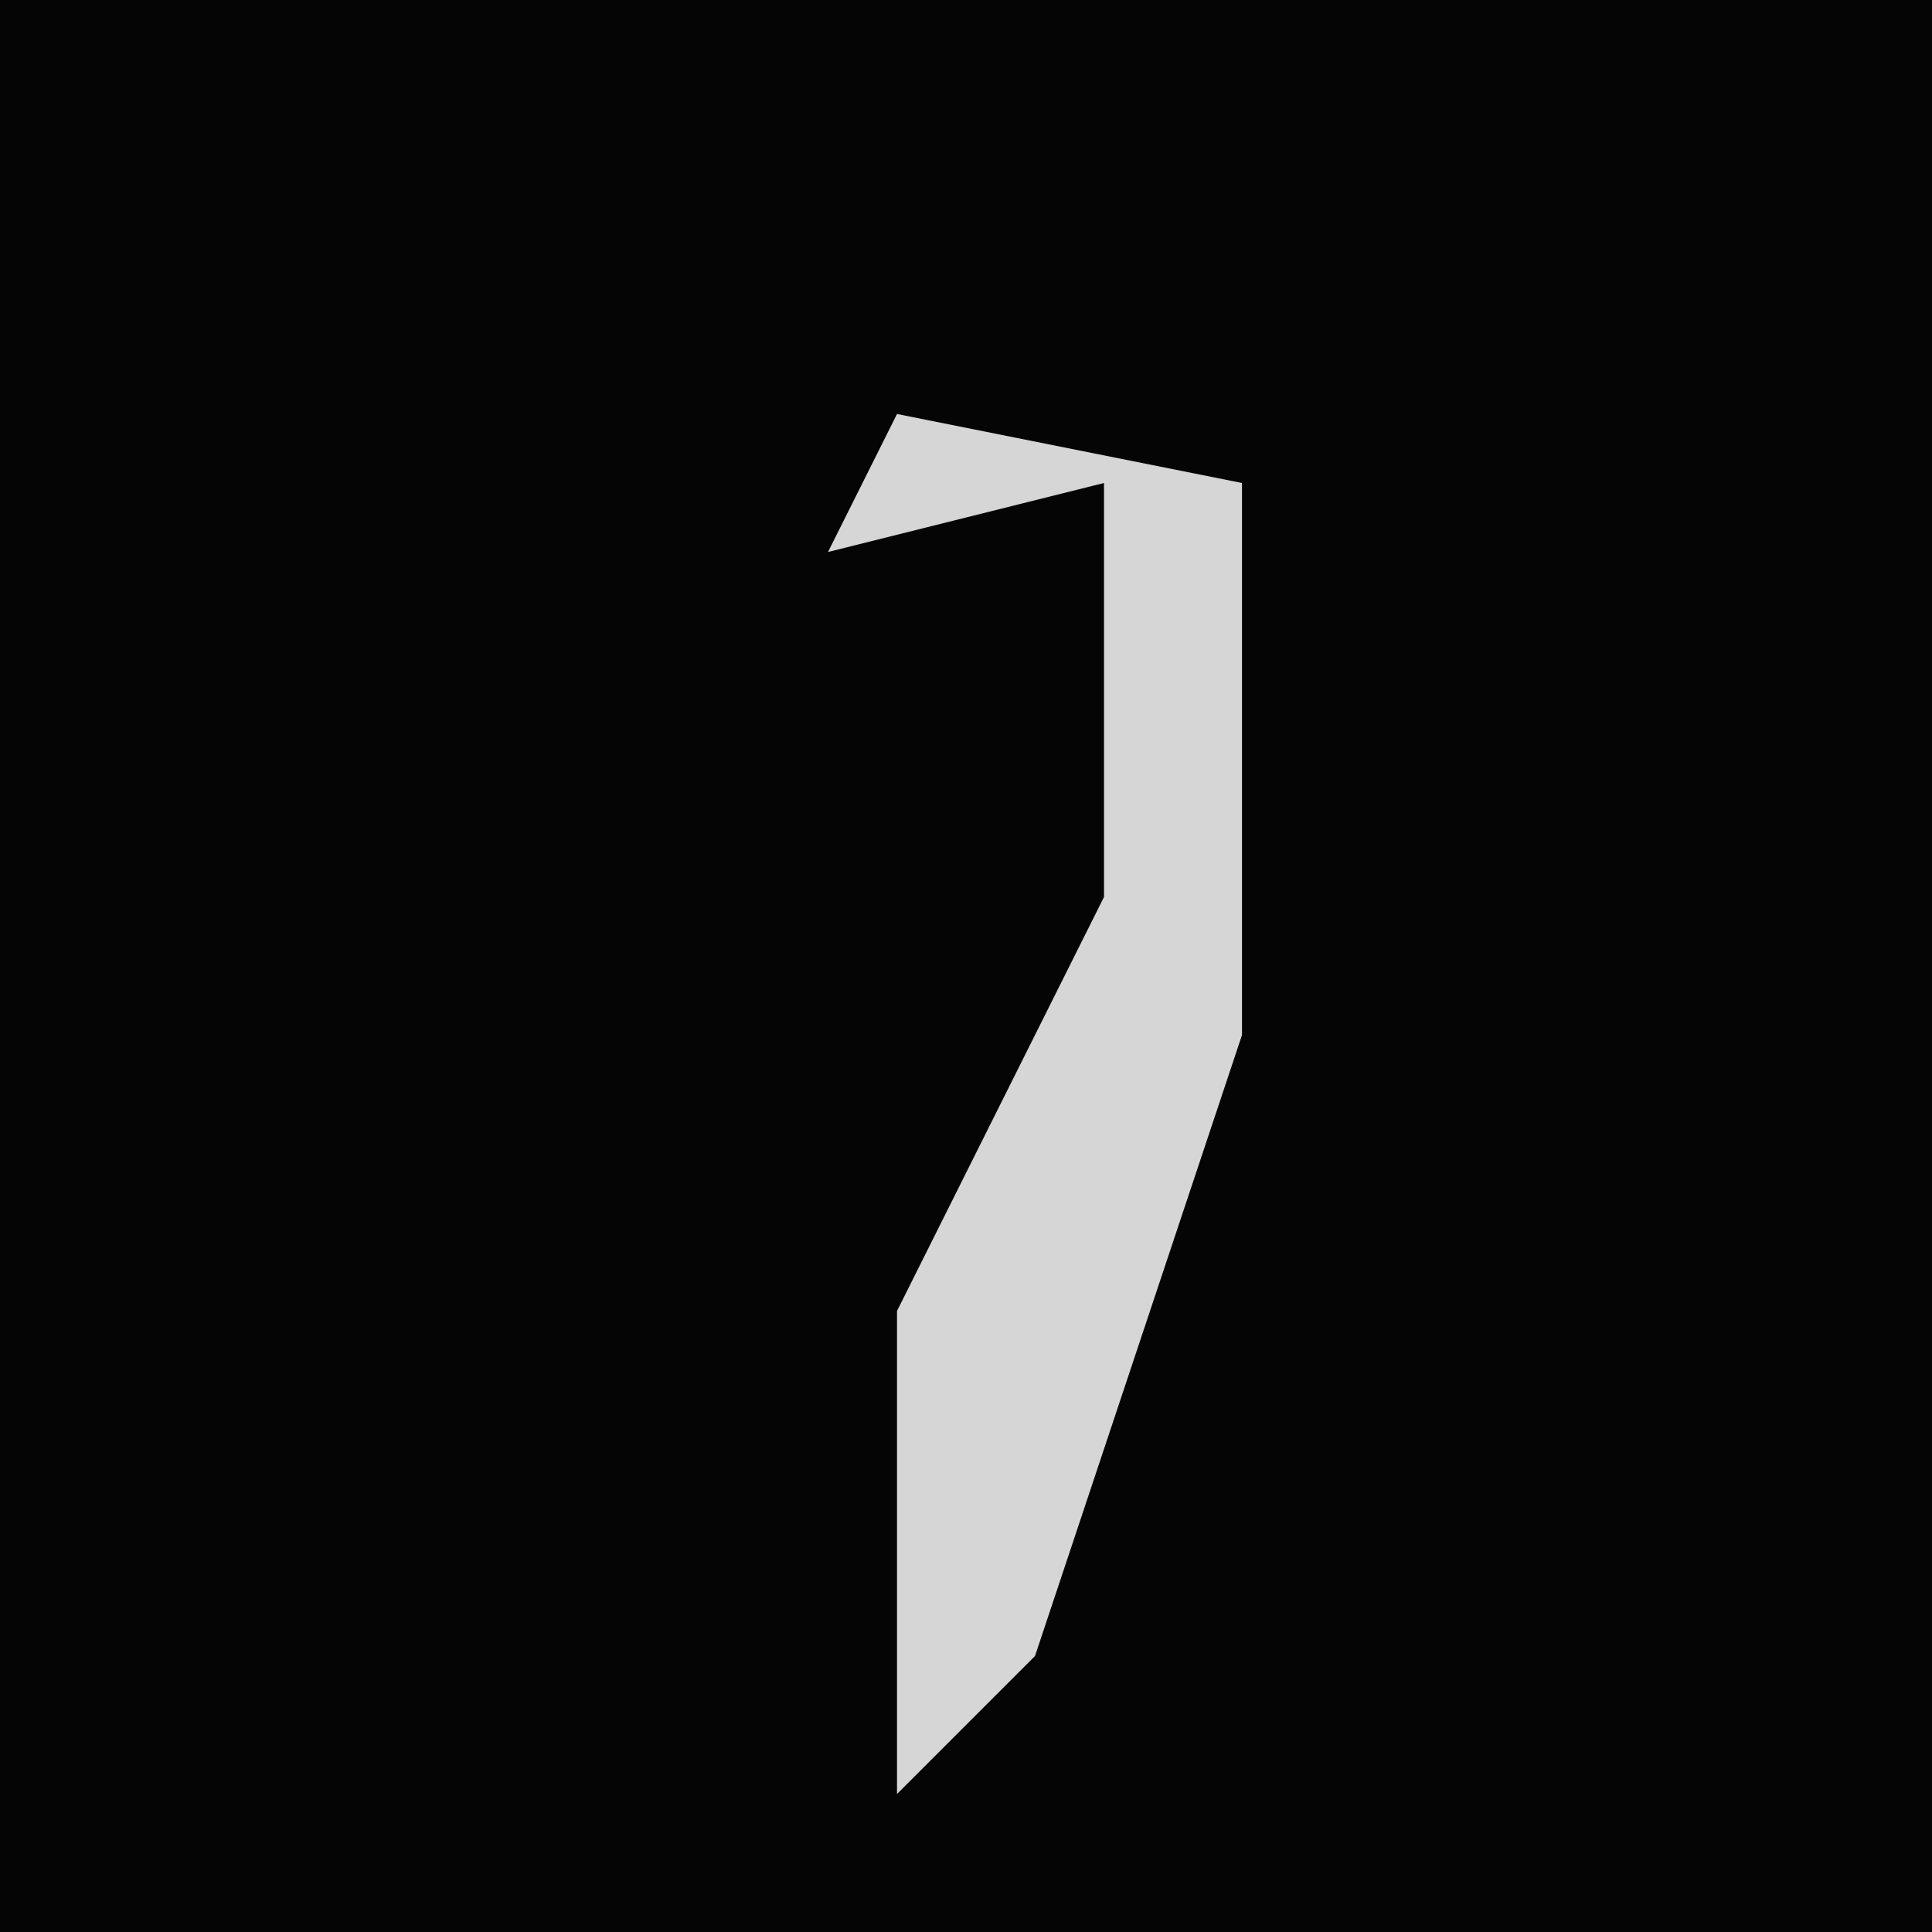 <?xml version="1.0" encoding="UTF-8"?>
<svg version="1.1" xmlns="http://www.w3.org/2000/svg" width="28" height="28">
<path d="M0,0 L28,0 L28,28 L0,28 Z " fill="#050505" transform="translate(0,0)"/>
<path d="M0,0 L5,1 L5,9 L2,18 L0,20 L0,13 L3,7 L3,1 L-1,2 Z " fill="#D6D6D6" transform="translate(13,6)"/>
</svg>
